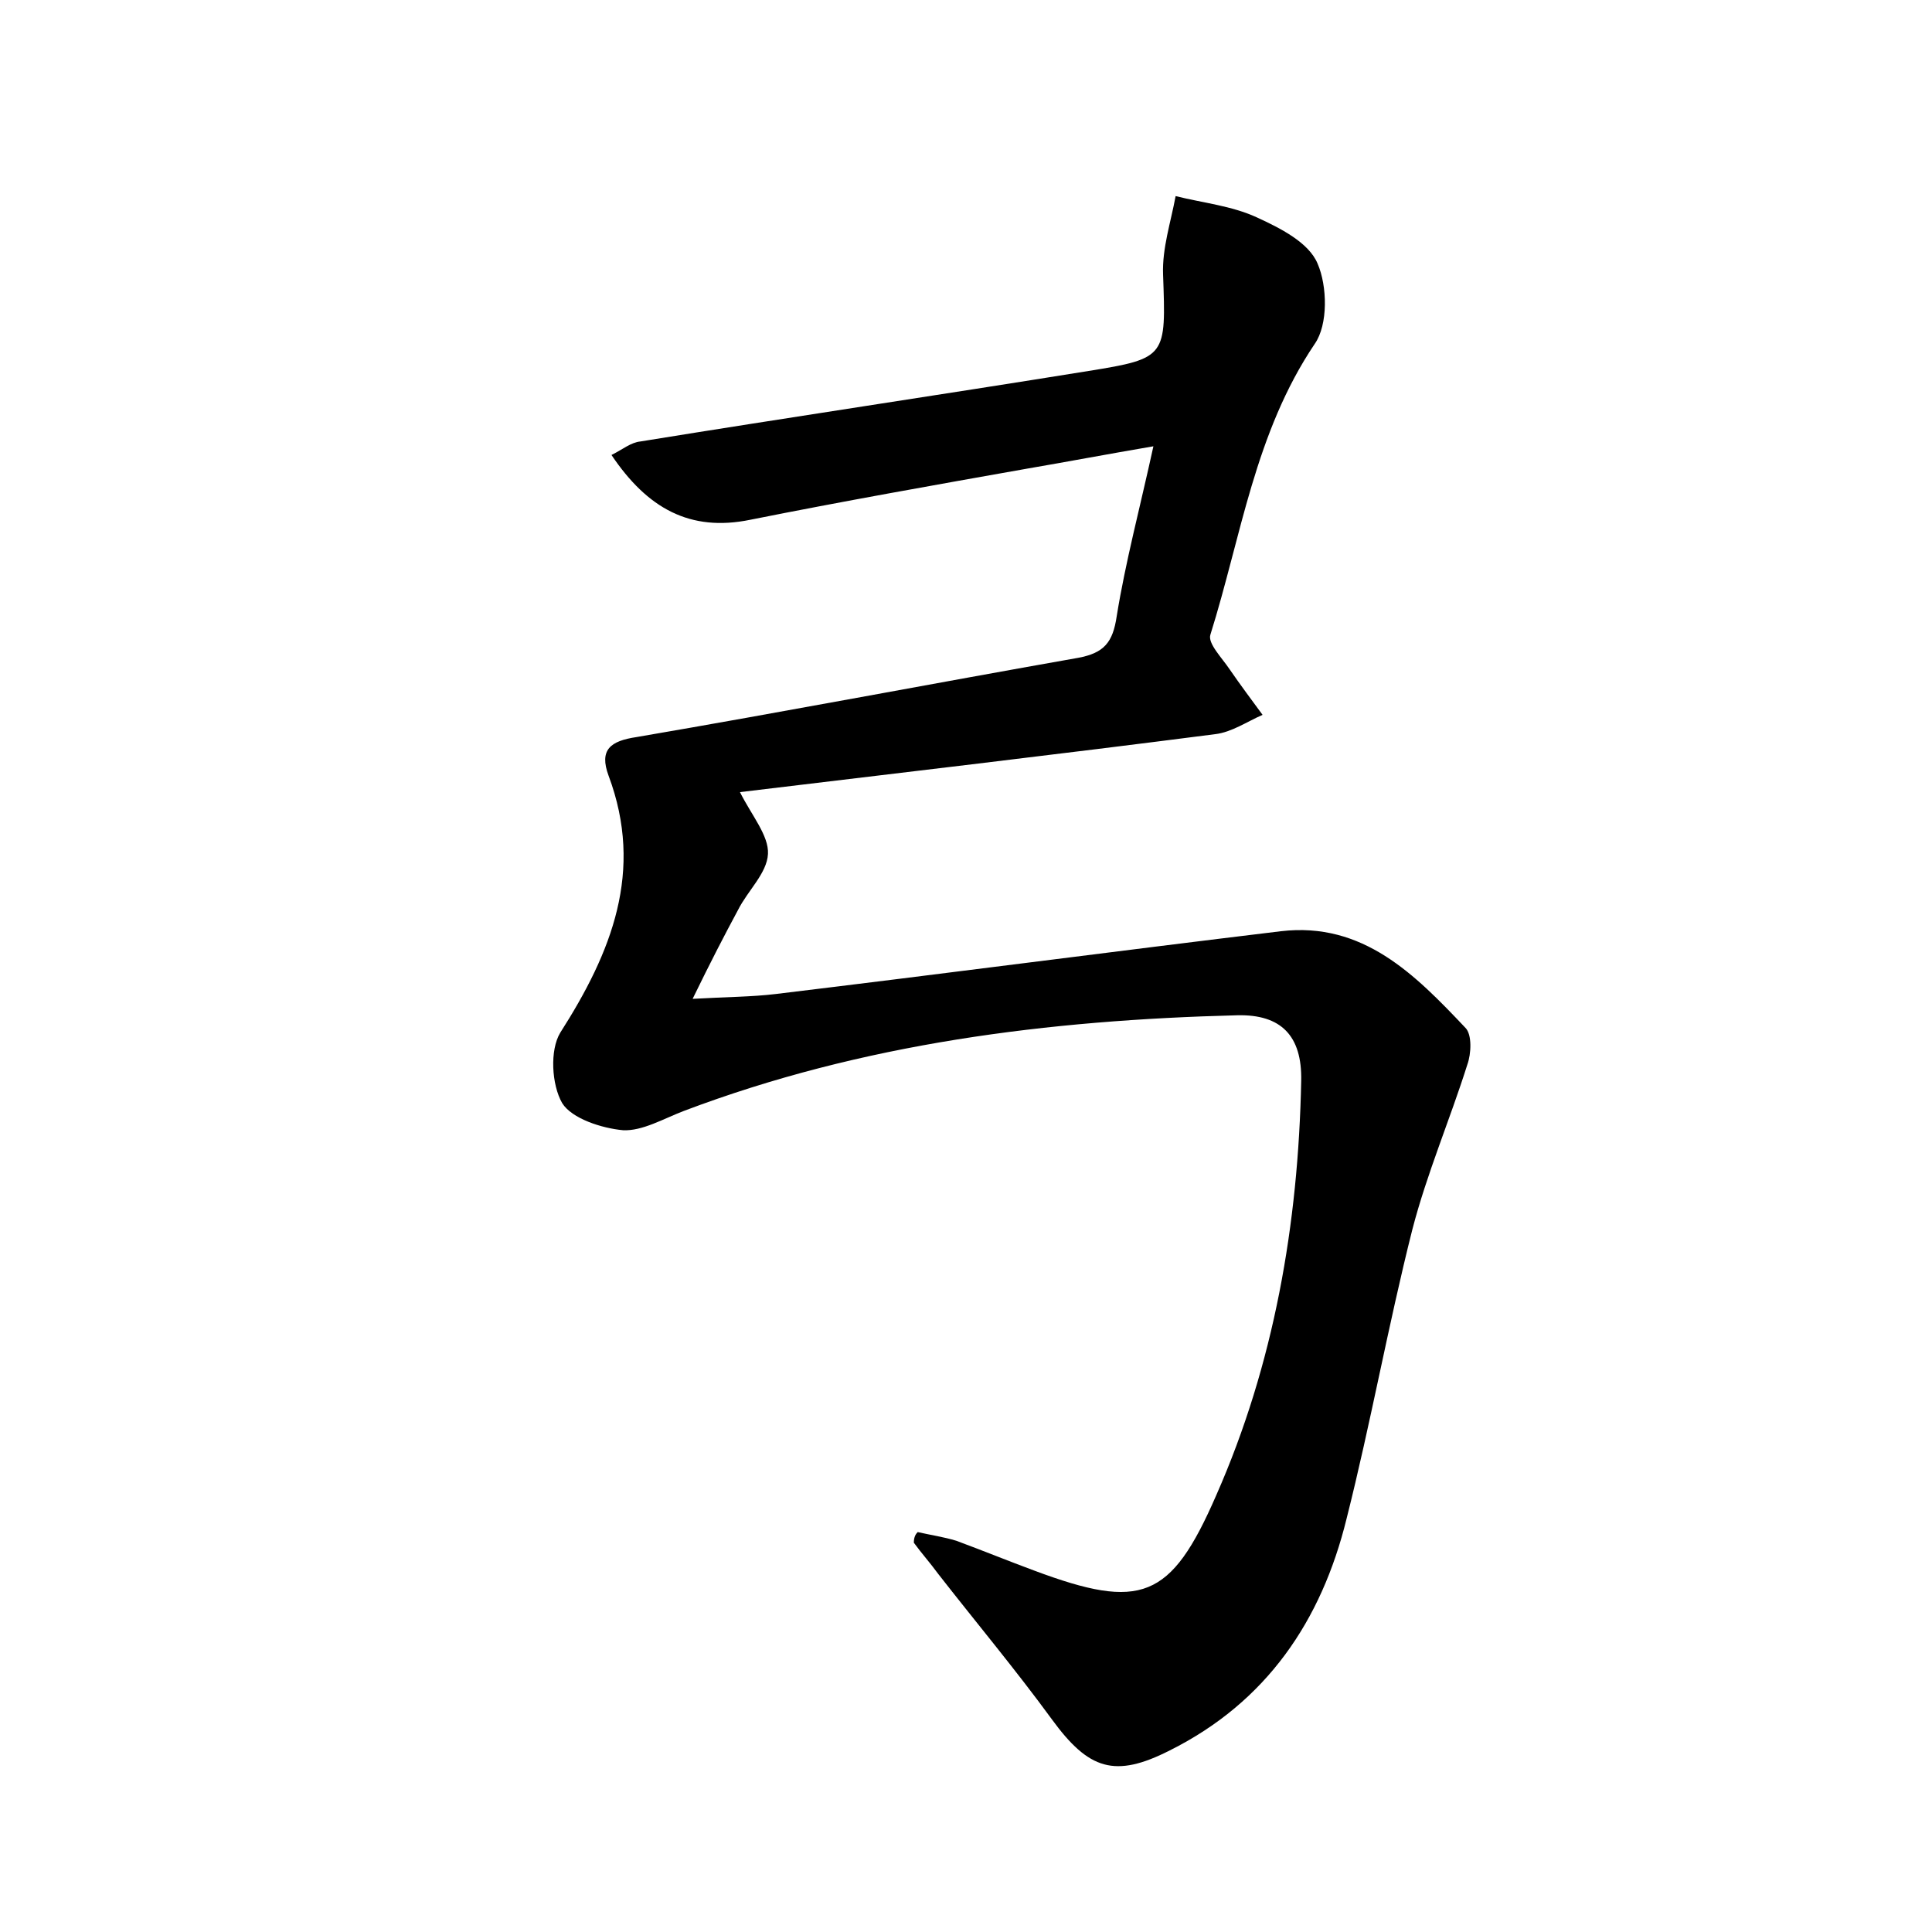<?xml version="1.0" encoding="utf-8"?>
<!-- Generator: Adobe Illustrator 22.0.0, SVG Export Plug-In . SVG Version: 6.00 Build 0)  -->
<svg version="1.1" id="图层_1" xmlns="http://www.w3.org/2000/svg" xmlns:xlink="http://www.w3.org/1999/xlink" x="0px" y="0px"
	 viewBox="0 0 200 200" style="enable-background:new 0 0 200 200;" xml:space="preserve">
<style type="text/css">
	.st0{fill:#FFFFFF;}
</style>
<g>
	
	<path d="M95,158.6c1.3,0.3,2.7,0.5,4,0.9c2.7,1,5.4,2.1,8.1,3.1c11,4.1,14.1,3,18.8-7.8c6-13.6,8.5-28.1,8.8-42.9
		c0.1-4.7-2.1-6.9-6.6-6.8c-19.6,0.5-38.8,2.9-57.3,9.9c-2.1,0.8-4.3,2.1-6.3,2c-2.2-0.2-5.3-1.2-6.3-2.8c-1.1-1.9-1.3-5.5-0.2-7.3
		c5.3-8.3,8.7-16.7,5-26.6c-1-2.7,0.2-3.6,2.9-4c15.2-2.6,30.4-5.5,45.7-8.2c2.7-0.5,3.6-1.6,4-4.3c0.9-5.6,2.4-11.2,3.8-17.6
		c-4.7,0.8-8.9,1.6-13,2.3c-9.6,1.7-19.2,3.4-28.7,5.3c-6.3,1.3-10.7-1.2-14.4-6.7c1.2-0.6,2-1.3,3-1.4c15.4-2.5,30.9-4.8,46.4-7.3
		c8.1-1.3,8-1.5,7.7-10c-0.1-2.7,0.8-5.4,1.3-8.1c2.8,0.7,5.8,1,8.4,2.2c2.4,1.1,5.4,2.6,6.3,4.8c1,2.3,1.1,6.3-0.3,8.3
		c-6.2,9.2-7.6,19.9-10.8,30.1c-0.3,0.9,1.2,2.4,2,3.6c1.1,1.6,2.3,3.2,3.4,4.7c-1.6,0.7-3.2,1.8-4.9,2c-16.3,2.1-32.6,4-49.2,6
		c1.2,2.4,3,4.5,2.9,6.4c-0.1,2-2.1,3.8-3.1,5.8c-1.4,2.6-2.8,5.3-4.7,9.2c3.5-0.2,6.1-0.2,8.6-0.5c17.4-2.1,34.9-4.4,52.3-6.5
		c8.5-1,13.9,4.5,19.1,10c0.7,0.7,0.6,2.7,0.2,3.8c-1.8,5.7-4.2,11.3-5.7,17.1c-2.5,9.9-4.3,20-6.8,29.9c-2.6,10.6-8.3,19-18.3,24
		c-5.7,2.9-8.4,2-12.2-3.2c-3.8-5.2-7.9-10.1-11.8-15.1c-0.8-1.1-1.7-2.1-2.5-3.2C94.6,159.1,94.8,158.8,95,158.6z"/>
</g>
</svg>
